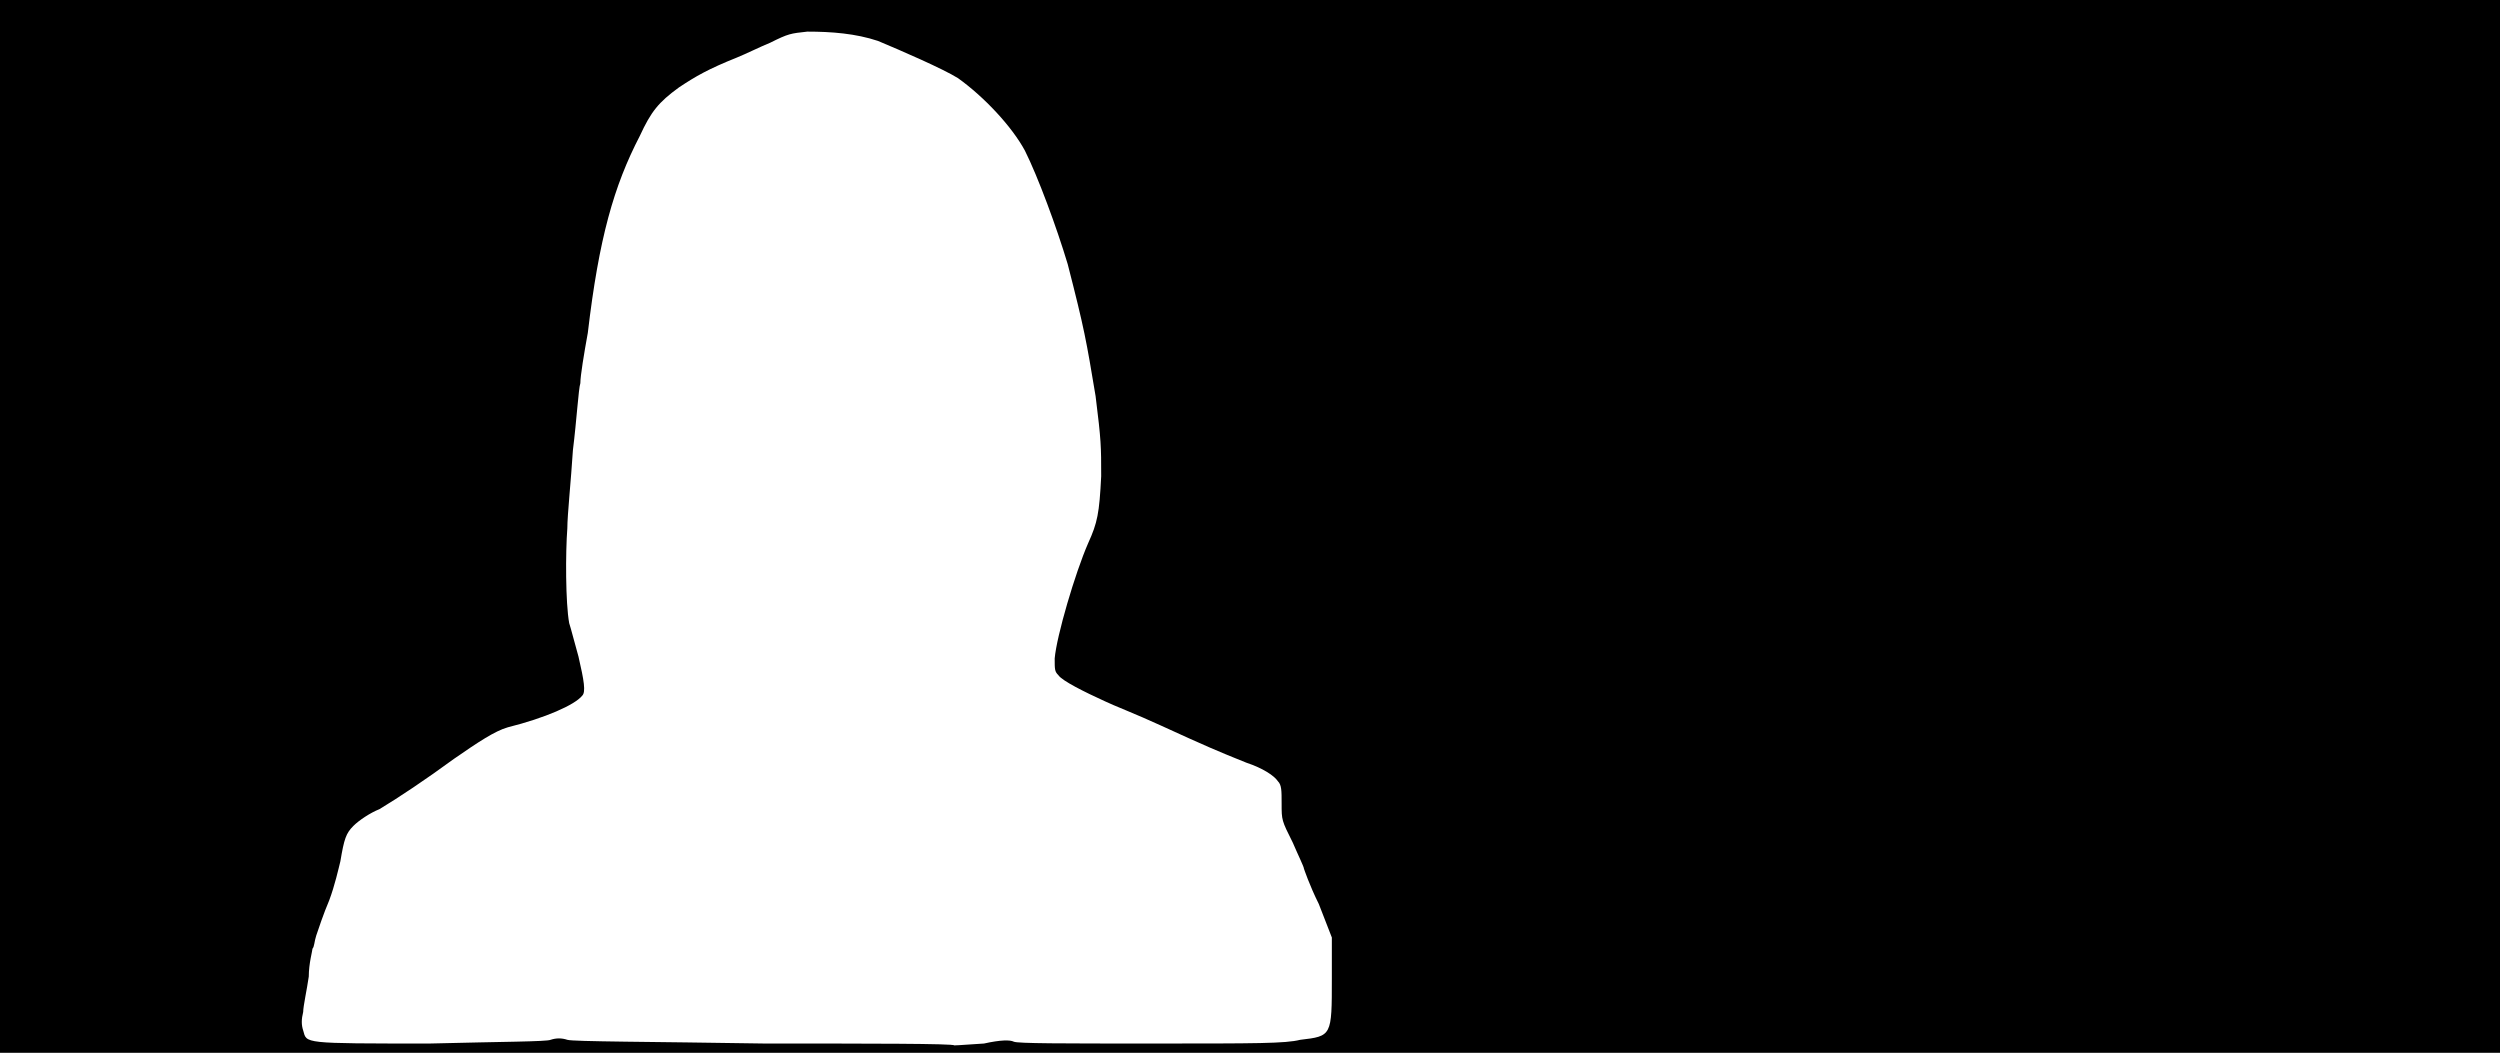 <svg xmlns="http://www.w3.org/2000/svg" width="1344" height="566"><path d="M0 283V0h1344v566H0V283m529 278c9-2 14-2 16-1s26 1 74 1c57 0 72 0 80-2 17-2 17-2 17-33v-22l-7-18c-5-10-8-19-8-19 0-1-3-7-6-14-6-12-6-12-6-21 0-7 0-10-2-12-2-3-8-7-17-10-15-6-22-9-46-20-13-6-26-11-30-13-11-5-23-11-25-14-2-2-2-3-2-9 1-12 11-46 18-62 5-11 6-16 7-36 0-16 0-19-3-43-5-30-6-36-15-71-6-20-16-47-23-61-7-13-22-29-36-39-8-5-31-15-43-20-12-4-25-5-38-5-9 1-10 1-20 6-5 2-13 6-18 8-15 6-22 10-31 16-11 8-15 13-21 26-14 27-22 55-28 106-2 11-4 23-4 27-1 3-2 20-4 36-1 16-3 35-3 42-1 13-1 40 1 51 1 3 3 11 5 18 3 13 4 19 2 21-4 5-20 12-40 17-7 2-16 8-29 17-15 11-30 21-40 27-5 2-11 6-14 9-4 4-5 7-7 19-1 4-3 13-6 21-3 7-6 16-7 19s-1 6-2 7c0 1-2 8-2 15-1 7-3 16-3 19-1 4-1 7 0 10 2 7-1 7 68 7 39-1 63-1 65-2 3-1 6-1 9 0s45 1 106 2c56 0 102 0 102 1 1 0 1 0 16-1z"/></svg>